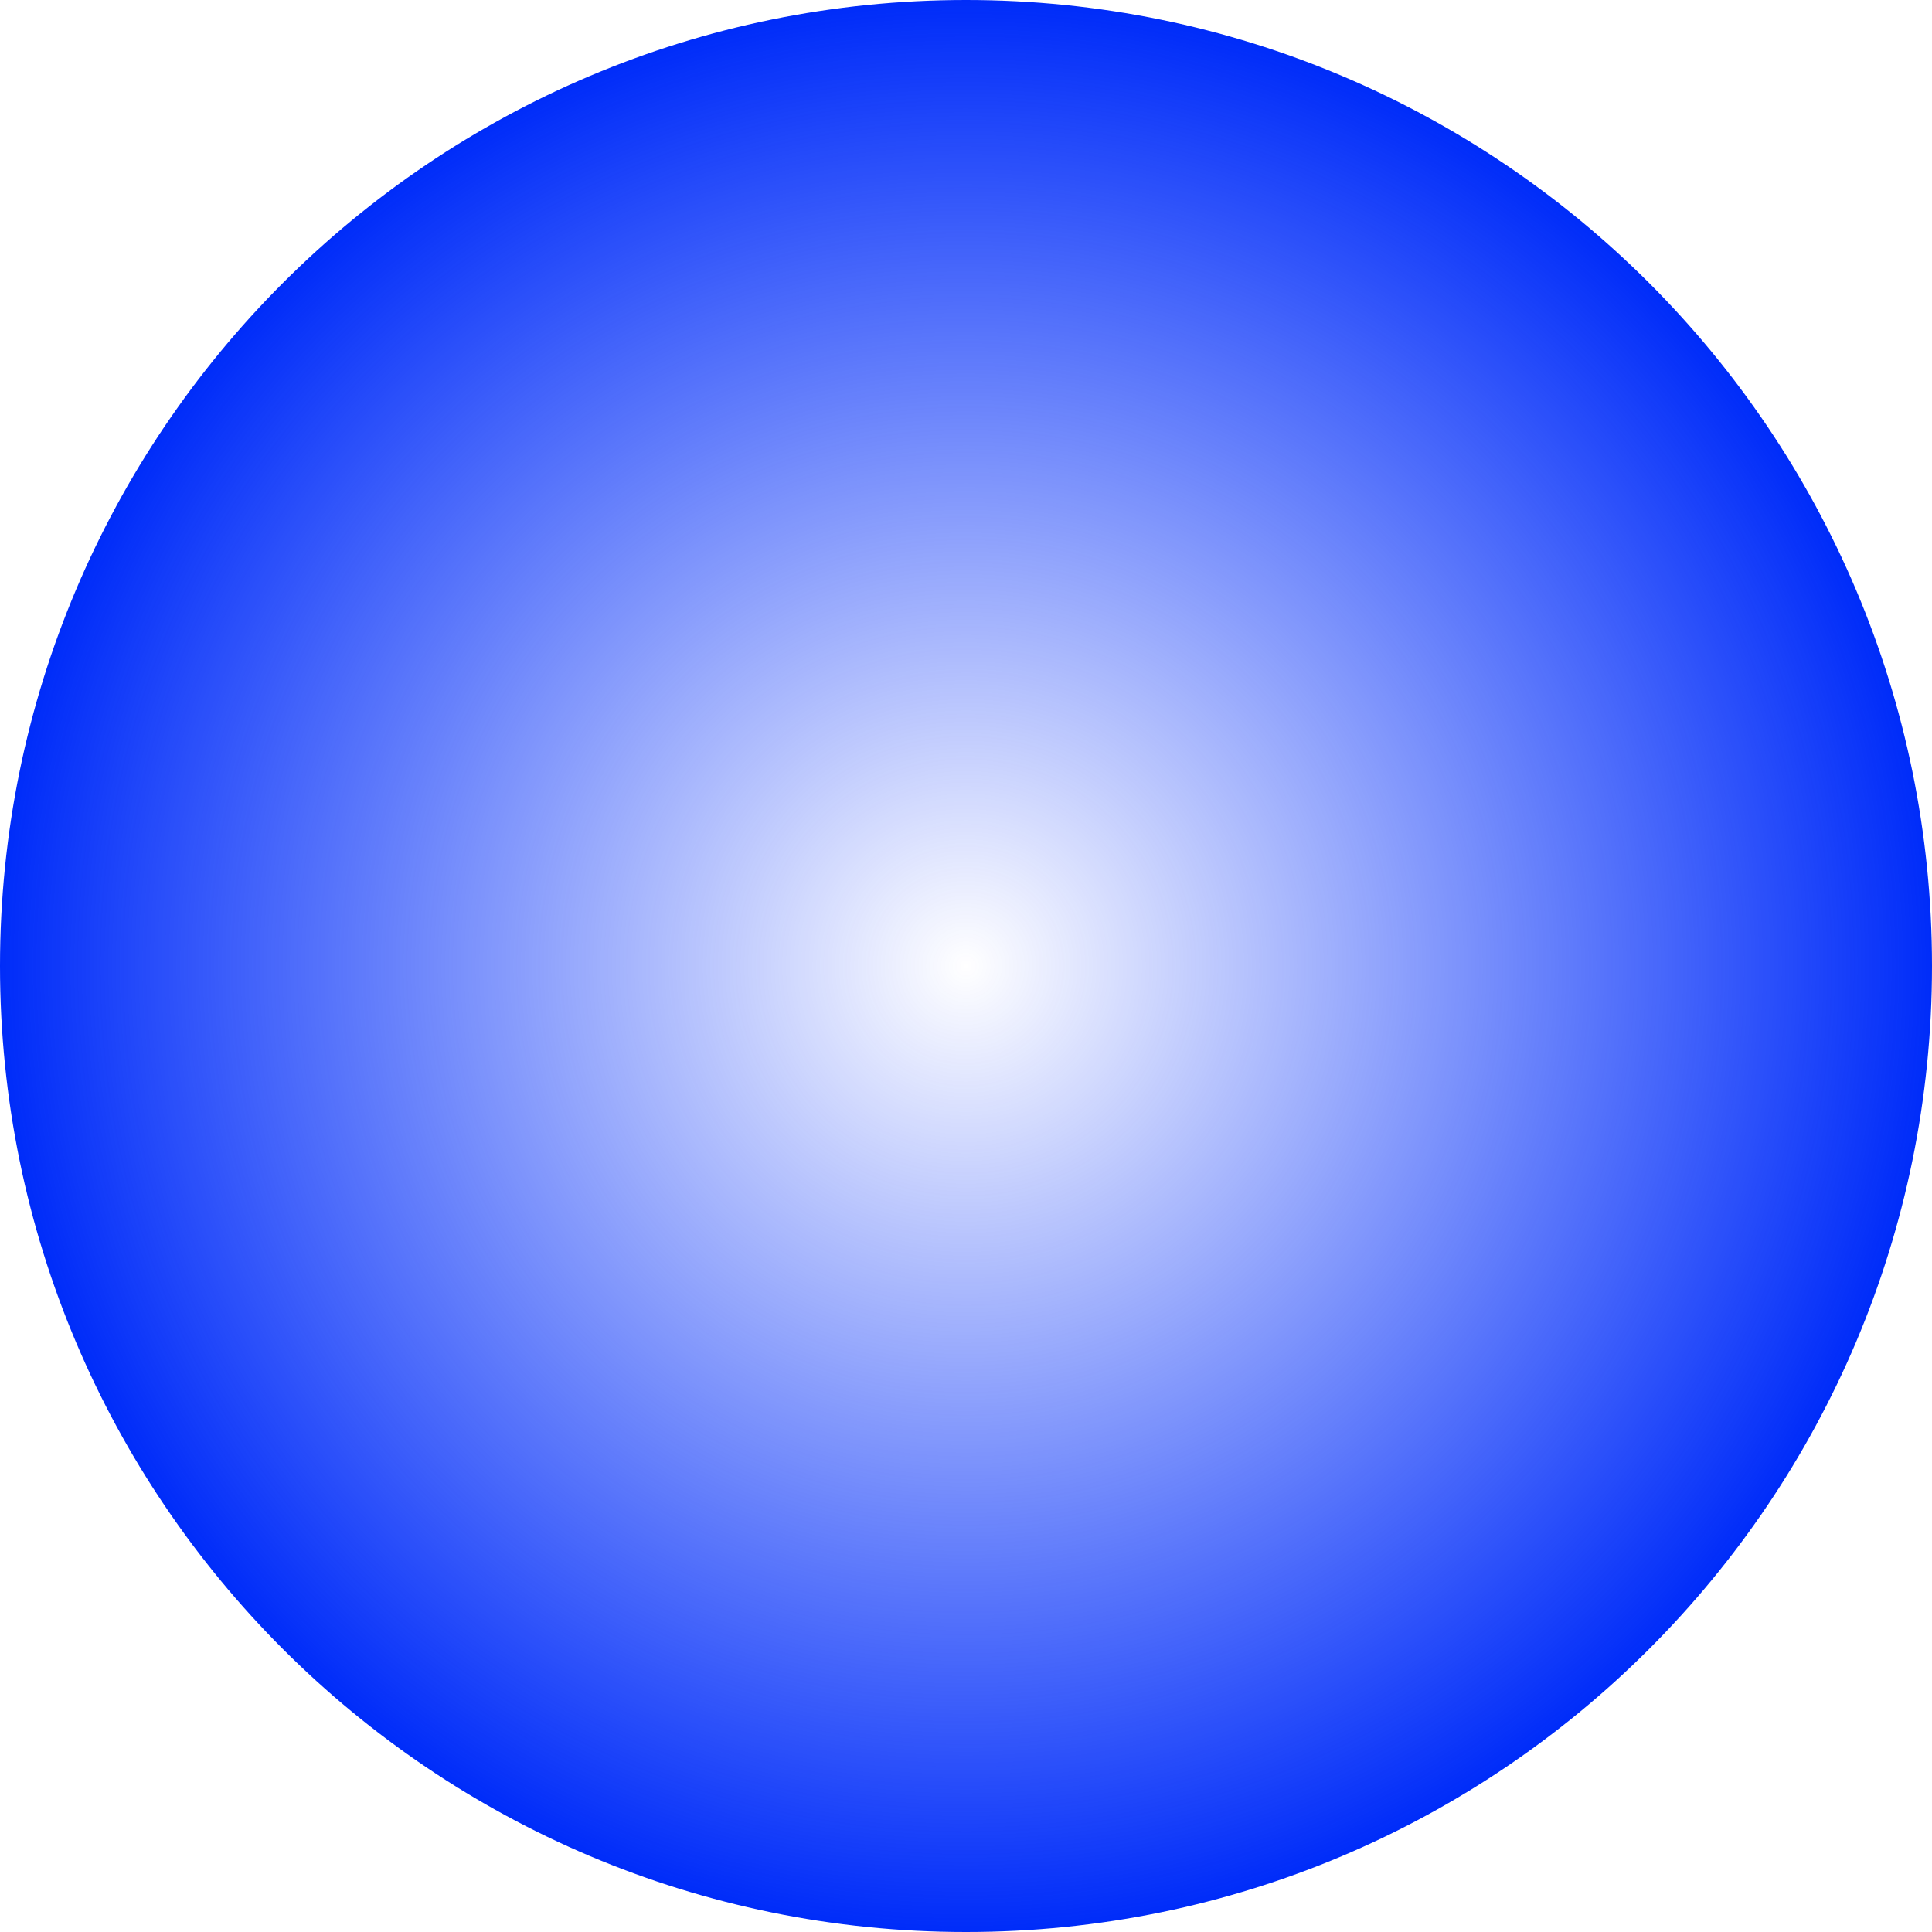 <svg version="1.1" xmlns="http://www.w3.org/2000/svg" xmlns:xlink="http://www.w3.org/1999/xlink" width="13" height="13" viewBox="0,0,13,13"><defs><radialGradient cx="240" cy="180" r="6.5" gradientUnits="userSpaceOnUse" id="color-1"><stop offset="0" stop-color="#002cf9" stop-opacity="0"/><stop offset="1" stop-color="#002cf9"/></radialGradient></defs><g transform="translate(-233.5,-173.5)"><g data-paper-data="{&quot;isPaintingLayer&quot;:true}" fill="url(#color-1)" fill-rule="nonzero" stroke="#000000" stroke-width="0" stroke-linecap="butt" stroke-linejoin="miter" stroke-miterlimit="10" stroke-dasharray="" stroke-dashoffset="0" style="mix-blend-mode: normal"><path d="M233.5,180c0,-3.59 2.91,-6.5 6.5,-6.5c3.59,0 6.5,2.91 6.5,6.5c0,3.59 -2.91,6.5 -6.5,6.5c-3.59,0 -6.5,-2.91 -6.5,-6.5z"/></g></g></svg>